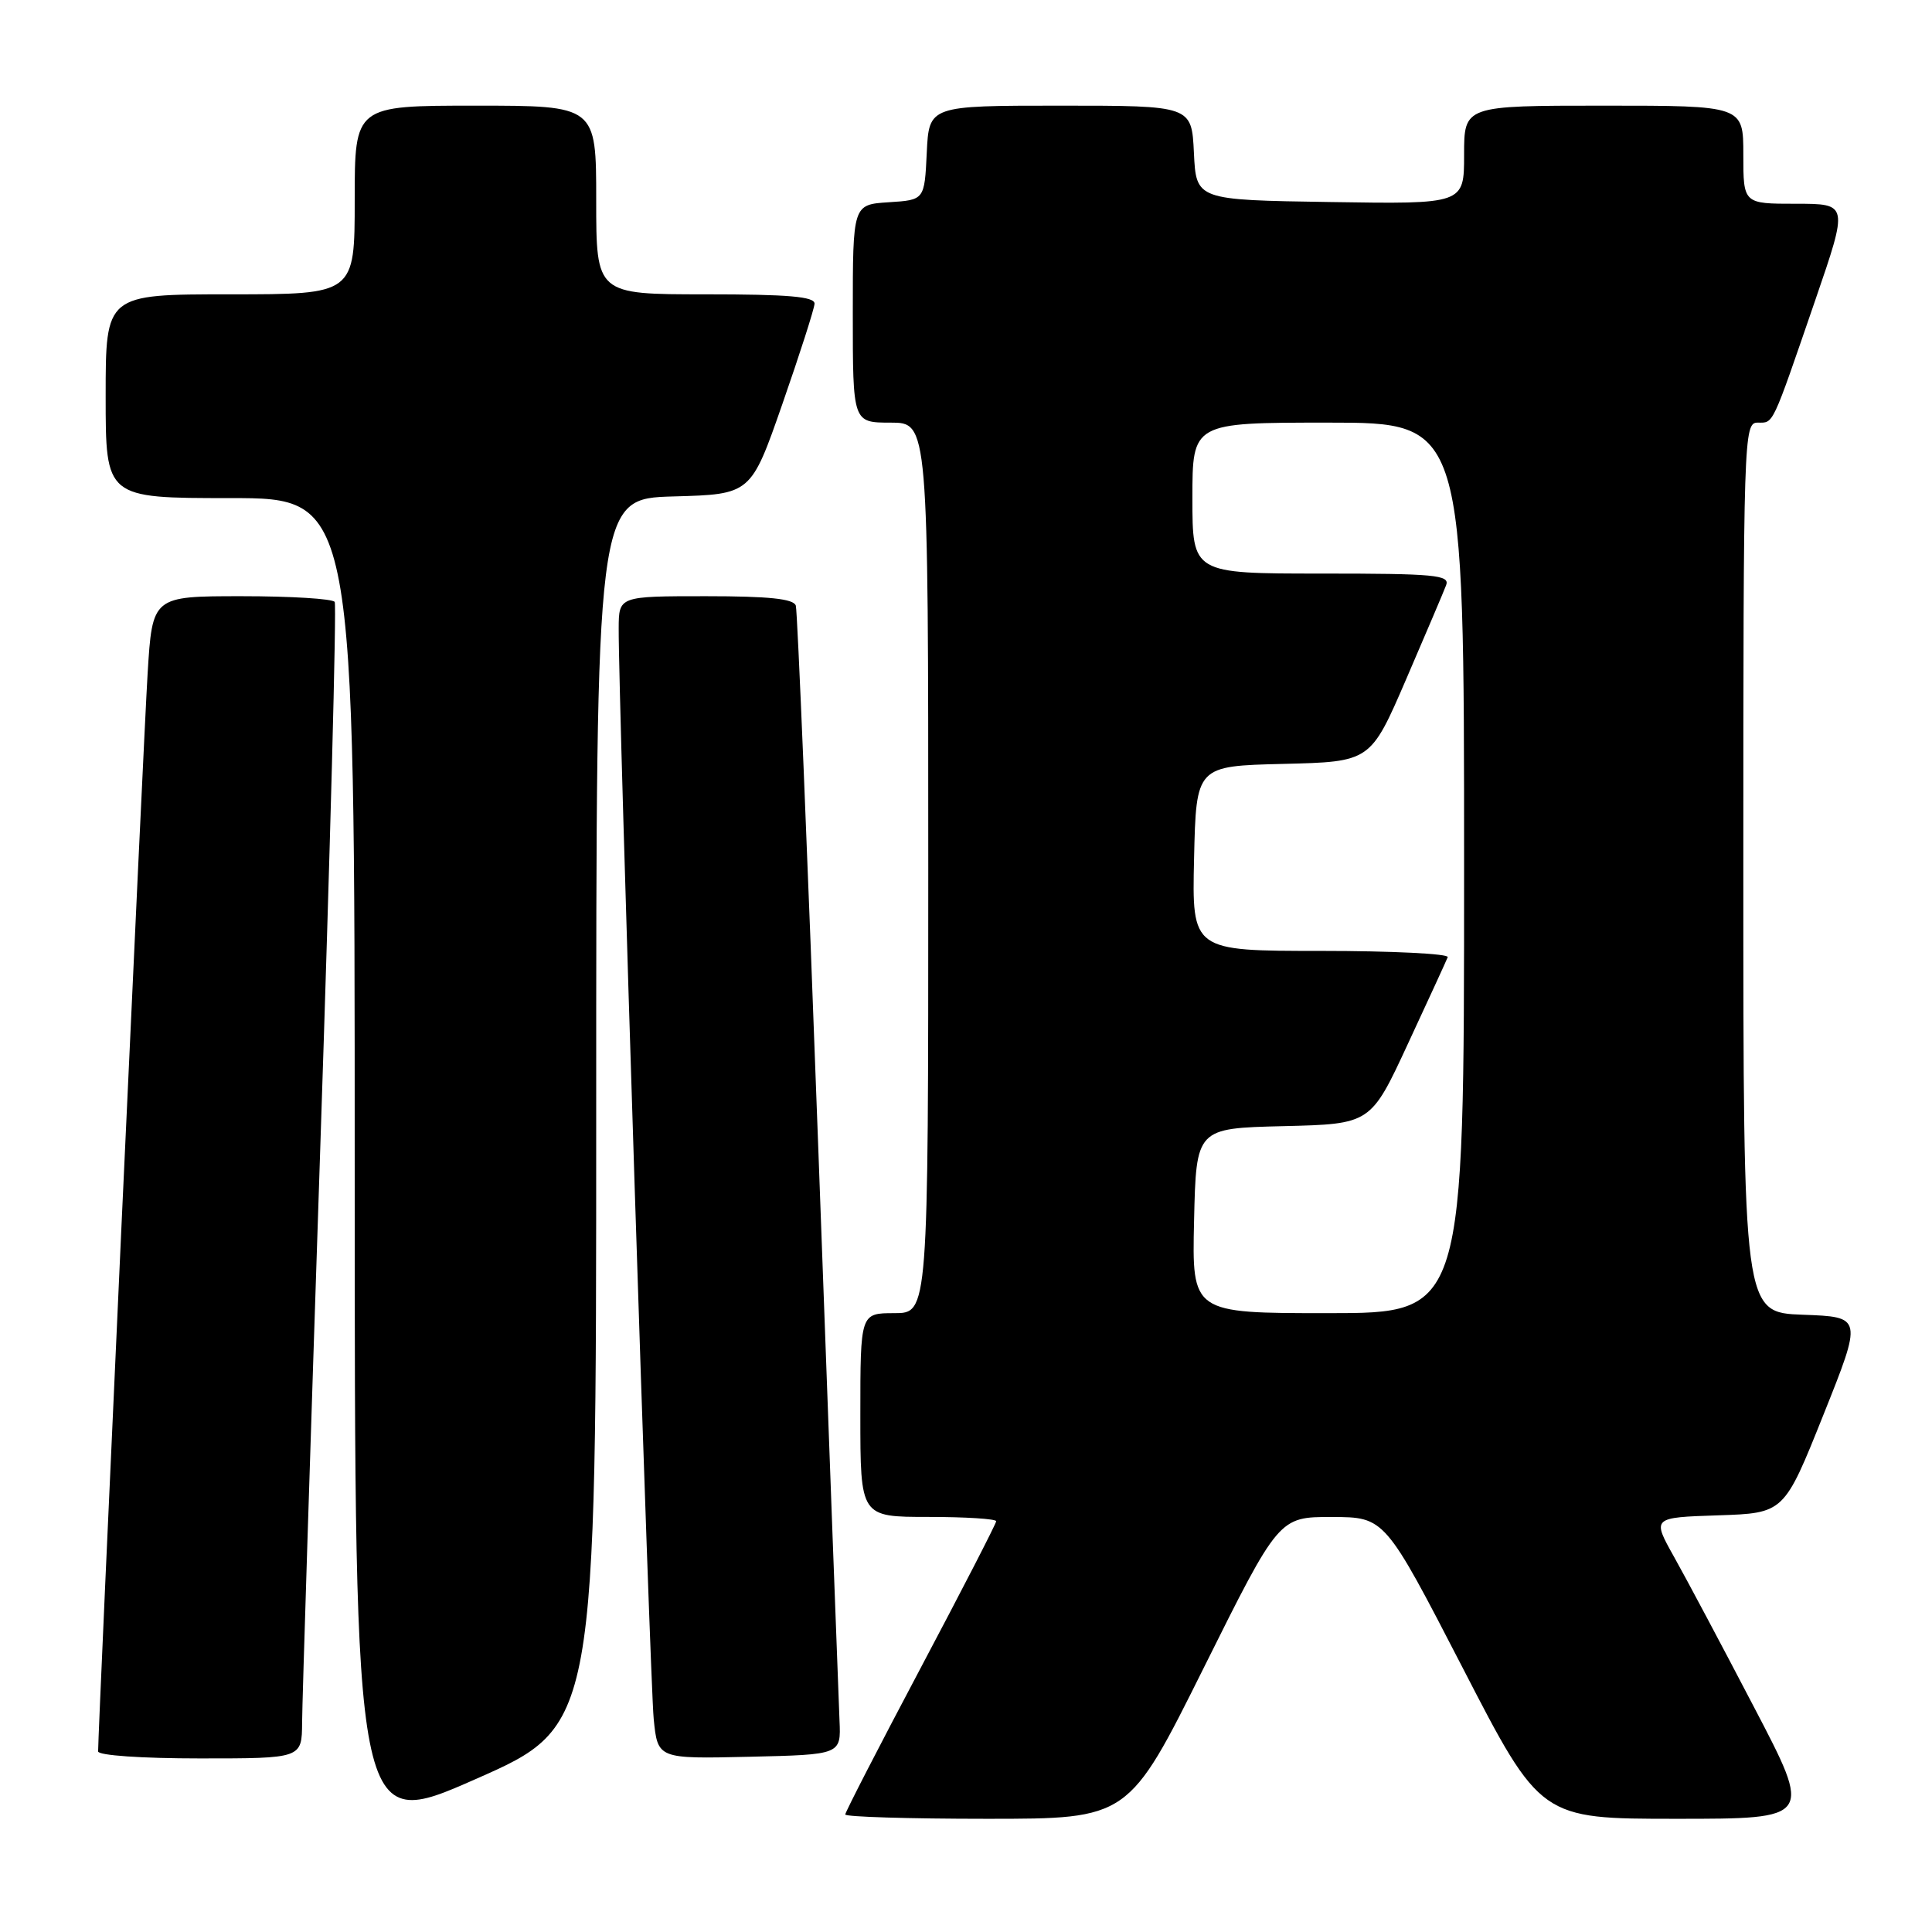 <?xml version="1.0" encoding="UTF-8" standalone="no"?>
<!DOCTYPE svg PUBLIC "-//W3C//DTD SVG 1.1//EN" "http://www.w3.org/Graphics/SVG/1.1/DTD/svg11.dtd" >
<svg xmlns="http://www.w3.org/2000/svg" xmlns:xlink="http://www.w3.org/1999/xlink" version="1.1" viewBox="0 0 256 256">
 <g >
 <path fill="currentColor"
d=" M 79.00 147.39 C 79.00 66.07 79.00 66.07 89.25 65.78 C 99.50 65.50 99.50 65.50 103.68 53.50 C 105.98 46.90 107.89 40.94 107.93 40.25 C 107.98 39.30 104.47 39.00 93.50 39.00 C 79.00 39.00 79.00 39.00 79.00 26.50 C 79.00 14.00 79.00 14.00 63.00 14.00 C 47.00 14.00 47.00 14.00 47.00 26.50 C 47.00 39.00 47.00 39.00 30.50 39.00 C 14.00 39.00 14.00 39.00 14.00 52.50 C 14.00 66.00 14.00 66.00 30.50 66.00 C 47.00 66.00 47.00 66.00 47.00 154.40 C 47.00 242.81 47.00 242.81 63.00 235.75 C 79.00 228.70 79.00 228.70 79.00 147.39 Z  M 159.50 221.00 C 169.46 201.00 169.46 201.00 176.48 201.01 C 183.50 201.03 183.50 201.03 193.82 221.01 C 204.13 241.00 204.13 241.00 222.14 241.00 C 240.15 241.00 240.15 241.00 232.44 226.25 C 228.21 218.14 223.43 209.16 221.82 206.29 C 218.90 201.08 218.90 201.08 227.65 200.79 C 236.40 200.50 236.40 200.50 241.60 187.50 C 246.80 174.50 246.80 174.50 238.90 174.21 C 231.00 173.92 231.00 173.92 231.00 114.96 C 231.00 57.78 231.06 56.00 232.89 56.00 C 235.05 56.00 234.70 56.73 240.54 39.75 C 244.92 27.00 244.92 27.00 237.96 27.00 C 231.00 27.00 231.00 27.00 231.00 20.50 C 231.00 14.00 231.00 14.00 212.50 14.00 C 194.00 14.00 194.00 14.00 194.00 20.52 C 194.00 27.05 194.00 27.05 176.25 26.77 C 158.50 26.50 158.50 26.50 158.20 20.25 C 157.90 14.00 157.90 14.00 140.50 14.00 C 123.10 14.00 123.10 14.00 122.80 20.25 C 122.50 26.50 122.50 26.50 117.75 26.80 C 113.00 27.11 113.00 27.11 113.00 41.55 C 113.00 56.00 113.00 56.00 118.00 56.00 C 123.00 56.00 123.00 56.00 123.00 115.00 C 123.00 174.00 123.00 174.00 118.50 174.00 C 114.00 174.00 114.00 174.00 114.00 187.50 C 114.00 201.00 114.00 201.00 123.00 201.00 C 127.95 201.00 132.00 201.26 132.00 201.57 C 132.00 201.88 127.50 210.62 122.00 221.00 C 116.50 231.38 112.00 240.12 112.00 240.43 C 112.00 240.74 120.45 241.00 130.77 241.00 C 149.54 241.00 149.54 241.00 159.50 221.00 Z  M 40.03 228.25 C 40.04 225.64 41.13 191.33 42.44 152.01 C 43.75 112.70 44.61 80.19 44.35 79.76 C 44.09 79.34 38.55 79.00 32.04 79.00 C 20.19 79.00 20.19 79.00 19.56 89.25 C 19.03 97.79 13.00 229.15 13.00 232.07 C 13.00 232.60 18.79 233.00 26.50 233.00 C 40.00 233.00 40.00 233.00 40.03 228.25 Z  M 111.24 228.00 C 111.13 225.53 109.87 191.55 108.44 152.50 C 107.01 113.45 105.67 80.94 105.45 80.25 C 105.17 79.34 101.88 79.00 93.53 79.00 C 82.00 79.00 82.00 79.00 81.98 83.25 C 81.92 92.33 86.12 222.79 86.62 227.78 C 87.15 233.06 87.15 233.06 99.29 232.78 C 111.44 232.50 111.44 232.50 111.24 228.00 Z  M 158.22 161.75 C 158.50 149.50 158.50 149.50 170.06 149.22 C 181.63 148.94 181.63 148.94 186.56 138.30 C 189.28 132.45 191.65 127.29 191.83 126.83 C 192.02 126.38 184.47 126.00 175.05 126.00 C 157.94 126.00 157.94 126.00 158.22 113.75 C 158.50 101.50 158.50 101.50 170.05 101.22 C 181.60 100.94 181.60 100.94 186.32 90.01 C 188.91 84.00 191.30 78.39 191.62 77.54 C 192.14 76.19 190.11 76.00 175.11 76.00 C 158.00 76.00 158.00 76.00 158.00 66.00 C 158.00 56.00 158.00 56.00 176.00 56.00 C 194.00 56.00 194.00 56.00 194.00 115.00 C 194.00 174.00 194.00 174.00 175.97 174.00 C 157.94 174.00 157.94 174.00 158.22 161.75 Z "/>
</g>
</svg>